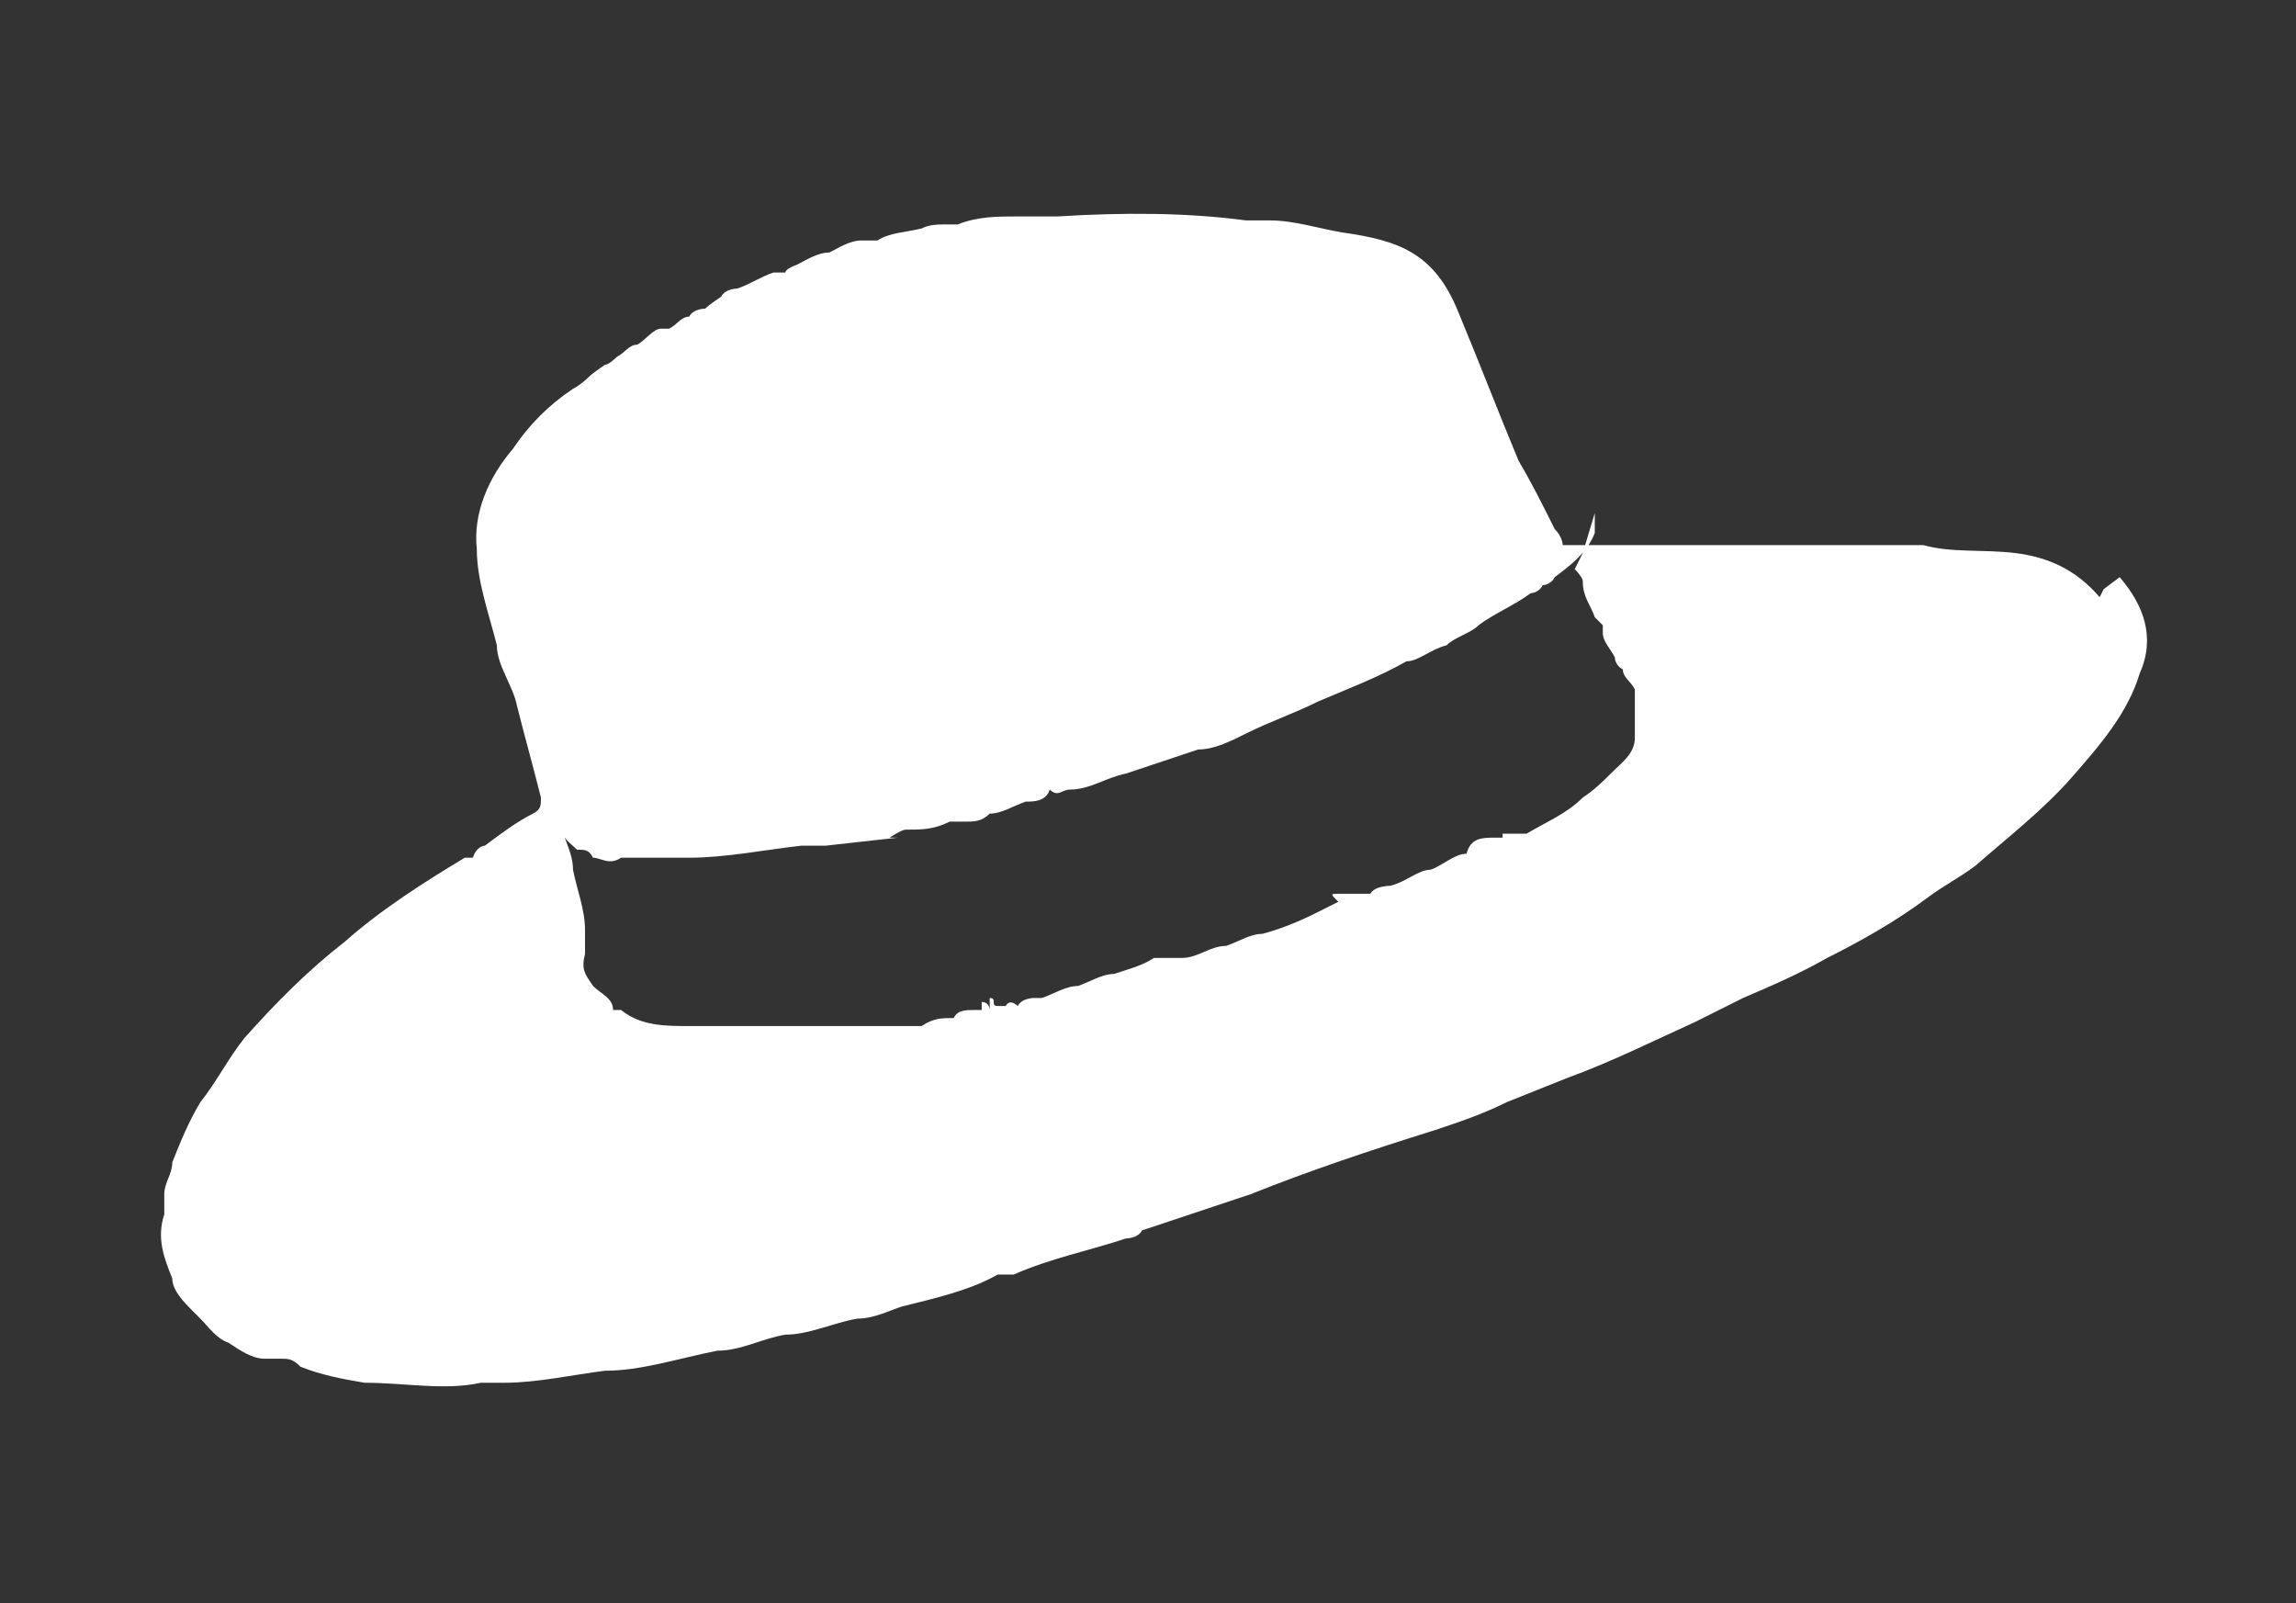 <?xml version="1.0" encoding="UTF-8"?>
<svg id="Layer_1" data-name="Layer 1" xmlns="http://www.w3.org/2000/svg" version="1.1" viewBox="0 0 57.3 40">
  <rect x="0" y="0" width="57.3" height="40" fill="#333333" stroke="none"/>
  <path d="M52.4,14.9c-.6-.7-1.3-1-2.1-1.1s-1.6,0-2.3-.2h-8.7c0,0-.2,0-.3,0,0,0,0-.2-.2-.4-.3-.6-.6-1.2-.9-1.7-.5-1.2-1-2.5-1.5-3.7-.6-1.5-1.5-1.8-2.9-2h0c-.6-.1-1.2-.3-1.8-.3h-.6c-1.5-.2-3.1-.2-4.7-.1h-1c-.5,0-1,0-1.5.2h-.3c-.2,0-.4,0-.6.1h0c-.4.1-.8.1-1.1.3h-.4c-.3,0-.6.2-.8.3-.3,0-.6.2-.8.3,0,0-.3.1-.3.2h-.3c-.3.1-.6.3-.9.4,0,0-.3,0-.4.2,0,0-.3.2-.4.3,0,0-.3,0-.4.2h0c-.2,0-.3.2-.5.3,0,0-.2,0-.2,0-.2,0-.4.3-.6.4-.2,0-.3.2-.5.3,0,0-.2.2-.3.2h0c0,0-.3.2-.4.3,0,0-.2.2-.4.3h0c-.6.4-1.1.9-1.5,1.5-.6.7-1,1.6-.9,2.5,0,.8.3,1.6.5,2.4,0,.5.4,1,.5,1.5.2.8.4,1.5.6,2.3,0,.2,0,.3-.2.4-.4.2-.8.5-1.2.8,0,0-.2,0-.3.3h-.2c-1,.6-2.1,1.3-3,2.1-.9.7-1.7,1.5-2.5,2.4-.4.5-.7,1.1-1.1,1.6-.3.5-.5,1-.7,1.5,0,.3-.2.5-.2.8h0c0,0,0,.3,0,.5h0c-.2.6,0,1.1.2,1.6h0c0,.3.3.6.5.8l.2.2c.2.2.4.5.7.6.3.2.6.4.9.4s.2,0,.4,0h0c.2,0,.3,0,.5.2.5.2,1,.3,1.6.4,1,0,2,.2,2.9,0h.6c.8,0,1.7-.2,2.5-.3.9,0,1.8-.3,2.8-.5.6,0,1.1-.3,1.7-.4.6,0,1.2-.3,1.8-.4.4,0,.8-.2,1.1-.3.8-.2,1.7-.4,2.4-.8h.4c.9-.4,1.9-.6,2.8-.9,0,0,.3,0,.4-.2.9-.3,1.8-.6,2.7-.9,1.5-.6,3-1.1,4.6-1.6.6-.2,1.2-.4,1.8-.7.5-.2,1-.4,1.5-.6,1.1-.4,2.1-.9,3.2-1.4l1.2-.6c.7-.3,1.4-.6,2.1-1,.8-.4,1.7-.9,2.5-1.5.4-.3.8-.5,1.2-.8.8-.7,1.7-1.4,2.4-2.2s1.4-1.6,1.7-2.6c.4-.9.1-1.7-.5-2.4l-.4.3ZM39.3,14.2h0c0,0,.2.2.2.3,0,.4.2.6.3.9,0,0,0,0,.2.2v.2c0,.2.2.4.3.6,0,0,0,.2.2.3h0c0,.2.2.3.3.5h0v1s0,0,0,.2c0,.4-.3.6-.6.9-.2.2-.4.4-.7.6-.4.4-.9.6-1.4.9,0,0,0,0-.2,0h0q0,0-.2,0h0s0,0-.2,0h0c0,0,0,0,0,.1h0s-.2,0-.2,0c-.3,0-.6,0-.7.4h0c-.3,0-.6.3-.9.4-.3,0-.6.3-1,.4h0c0,0-.4,0-.5.2,0,0-.2,0-.3,0-.2,0-.3,0-.5,0-.2,0-.2,0,0,.2l-.6.3c-.4.2-.9.4-1.3.5-.3,0-.6.2-.9.3-.4,0-.7.3-1.1.3s-.2,0-.3,0h-.4c-.3.2-.7.3-1,.4-.3,0-.6.2-.9.3-.3,0-.6.2-.9.3h-.2c0,0-.3,0-.4.2h0c0,0-.2-.2-.3,0h-.2c-.2,0,0-.2-.2-.2v.3c0,0,0-.2-.2-.2,0,0,0,.2,0,0h0c0,0,0,.2,0,.2h-.2c-.2,0-.4,0-.5.2h0c-.3,0-.5,0-.8.2h-1.8c-.4,0-.8,0-1.2,0-.9,0-1.8,0-2.8,0-.6,0-1.2,0-1.7-.4h-.2c0-.3-.3-.4-.5-.6-.2-.3-.3-.4-.2-.8,0-.2,0-.4,0-.6,0-.5-.2-1-.3-1.5,0-.4-.2-.7-.3-1.1h0c0,.3.2.4.4.6h0c.2,0,.3,0,.4.2.2,0,.4.2.7,0h1.7c.9,0,1.9-.2,2.8-.3.2,0,.4,0,.6,0h0l1.8-.2h0s-.3,0-.2,0c0,0,.3-.2.4-.2.4,0,.7,0,1.1-.2,0,0,.3,0,.4,0,.2,0,.4,0,.6-.2.3,0,.6-.2.9-.3.2,0,.5,0,.6-.3h0c.2.2.3,0,.5,0,.5,0,.9-.3,1.4-.4.6-.2,1.2-.4,1.8-.6.4,0,.8-.2,1.2-.4.6-.3,1.2-.5,1.8-.8.7-.3,1.5-.6,2.2-1,.3,0,.6-.3,1-.4.2-.2.6-.3.8-.5.4-.3.9-.5,1.3-.8,0,0,.2,0,.3-.2,0,0,.2,0,.3-.2h0c.4-.3.8-.6,1-1.1,0,0,0-.3,0-.5,0,0,0-.2,0,0h0l-.3,1Z" style="fill: #fff; stroke-width: 0px;"/>
</svg>